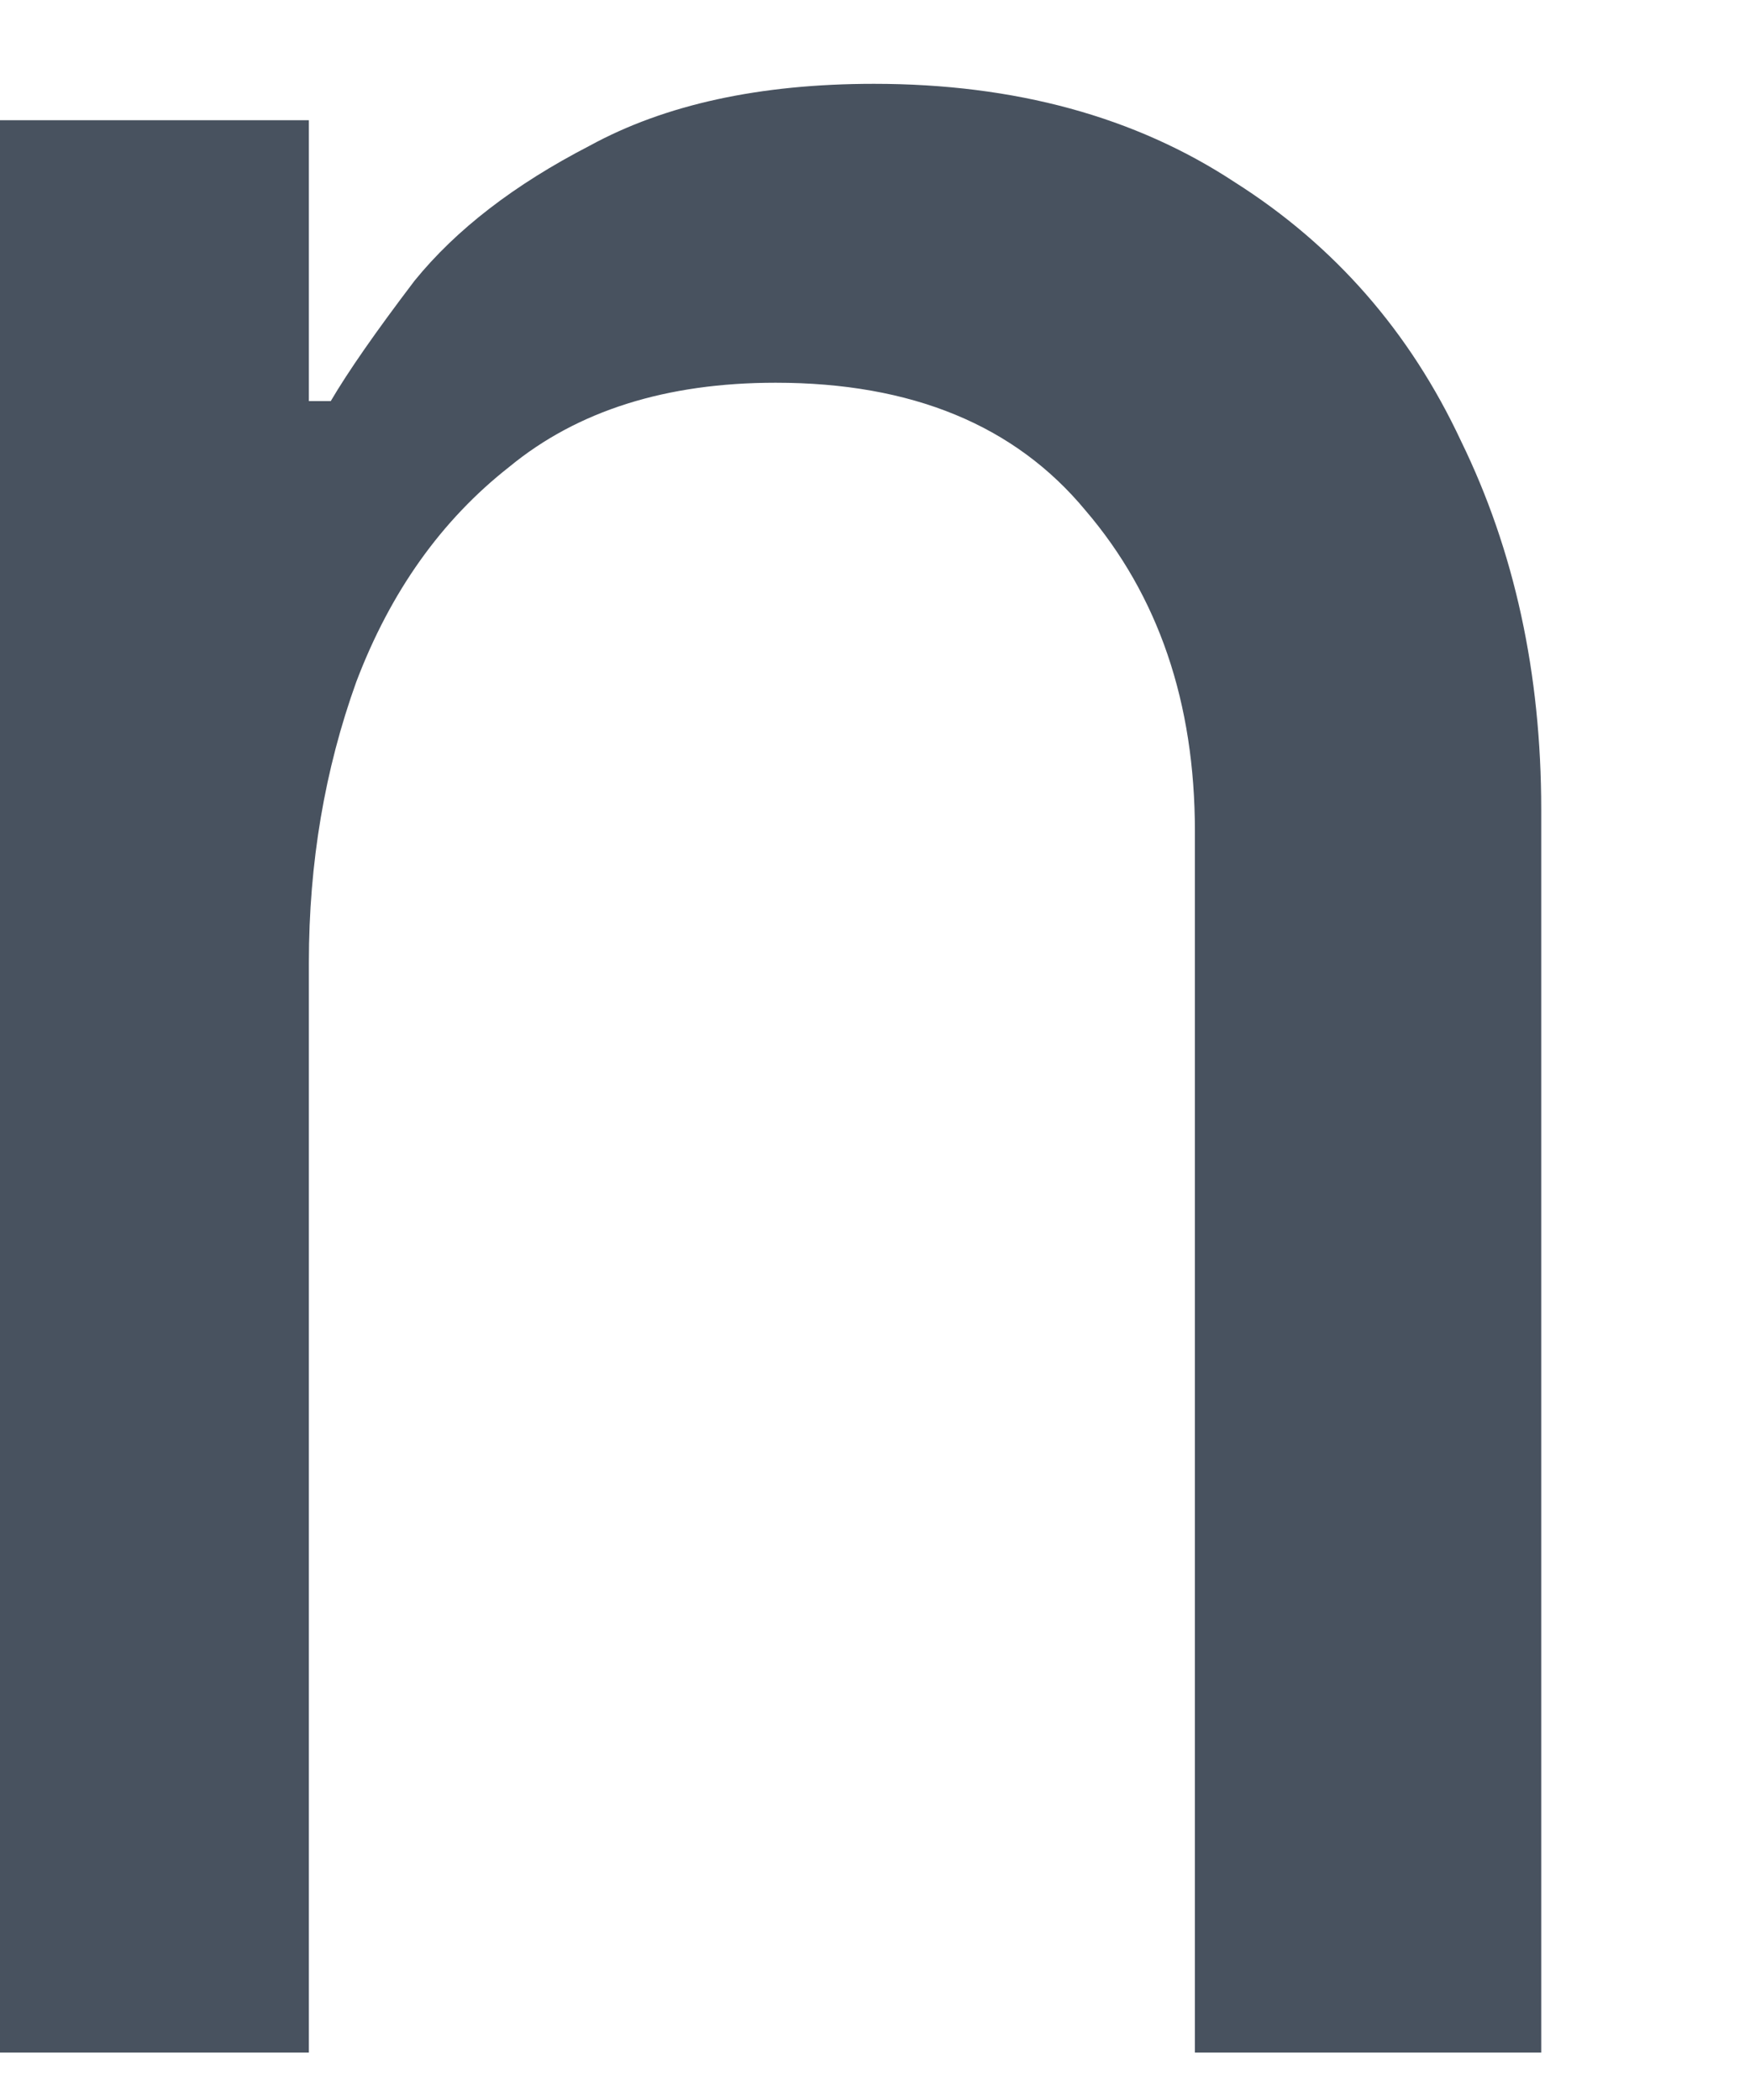 <svg width="10" height="12" viewBox="0 0 10 12" fill="none" xmlns="http://www.w3.org/2000/svg" xmlns:xlink="http://www.w3.org/1999/xlink">
<path d="M-0.214,11.729L-0.214,0.687L1.765,0.687L1.765,2.292L1.89,2.292C1.988,2.125 2.147,1.896 2.369,1.604C2.606,1.312 2.939,1.055 3.369,0.833C3.8,0.597 4.342,0.479 4.994,0.479C5.8,0.479 6.488,0.667 7.057,1.042C7.626,1.403 8.057,1.896 8.349,2.521C8.654,3.146 8.807,3.847 8.807,4.625L8.807,11.729L6.828,11.729L6.828,4.75C6.828,4.014 6.619,3.403 6.203,2.917C5.8,2.43 5.21,2.187 4.432,2.187C3.807,2.187 3.3,2.347 2.911,2.667C2.522,2.972 2.231,3.382 2.036,3.896C1.856,4.396 1.765,4.93 1.765,5.5L1.765,11.729L-0.214,11.729Z" fill="#48525F"/>
</svg>
